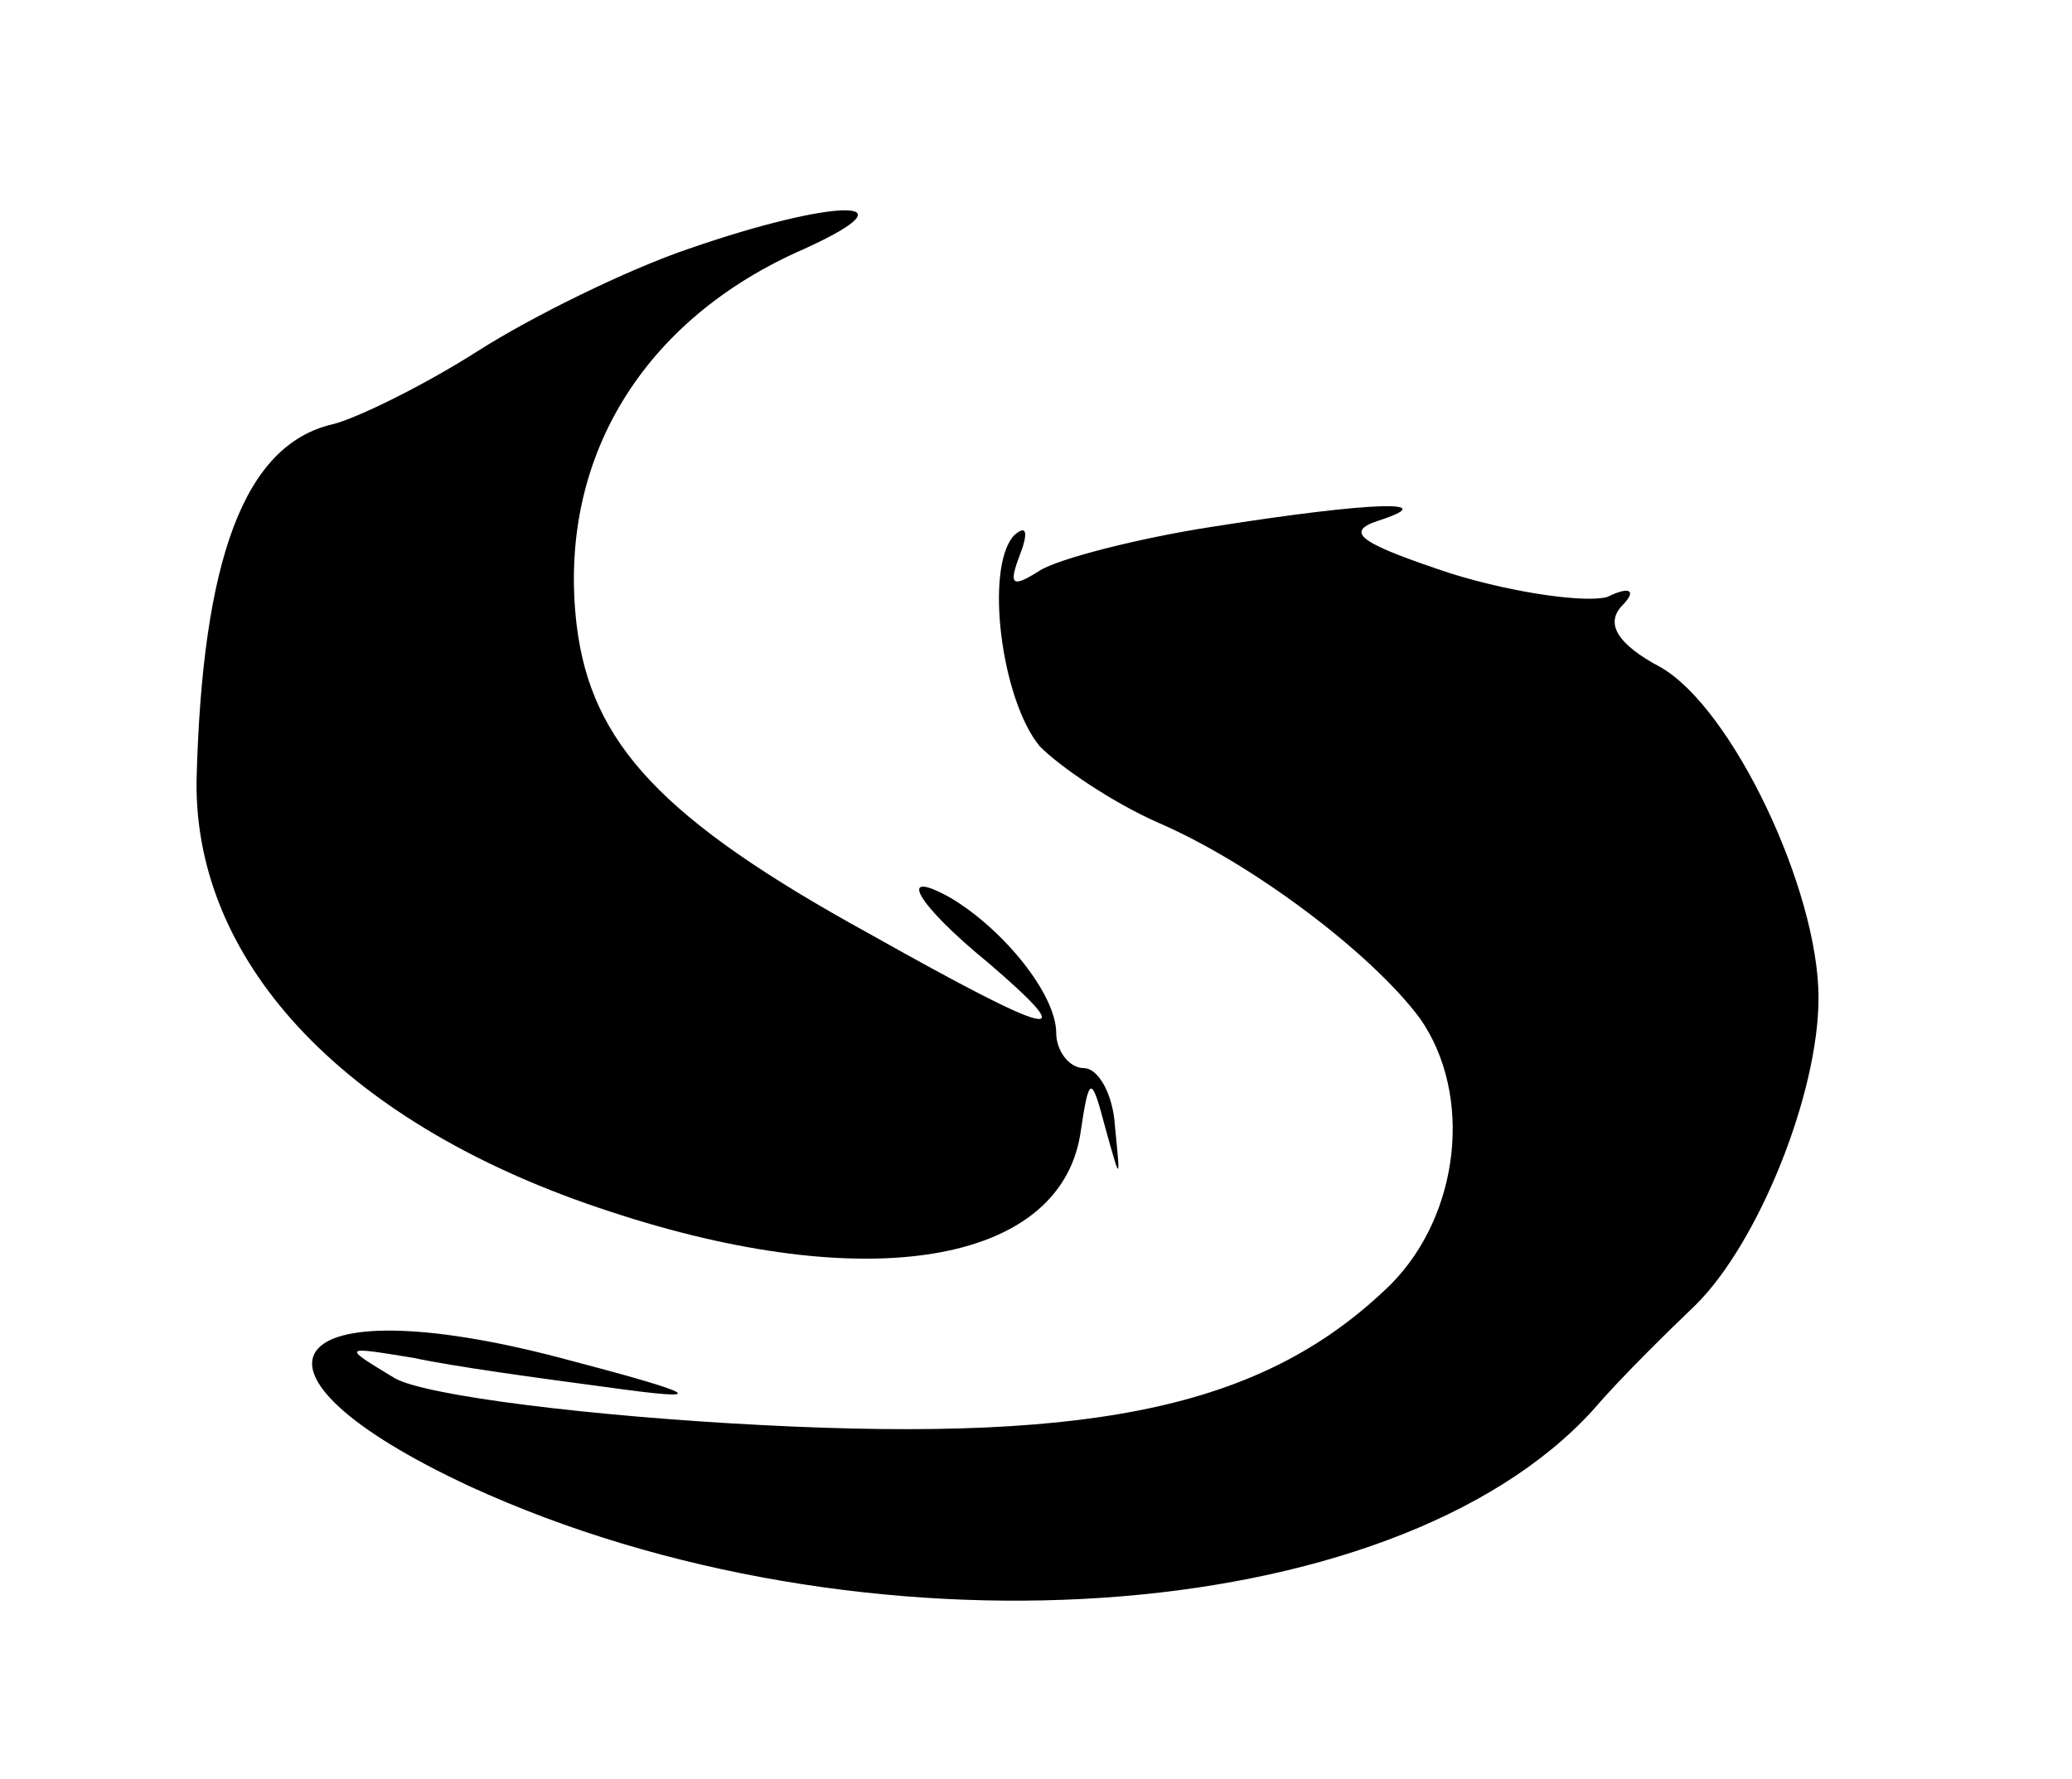 <?xml version="1.0" encoding="UTF-8"?>
<svg xmlns="http://www.w3.org/2000/svg" xmlns:xlink="http://www.w3.org/1999/xlink" width="163pt" height="140pt" viewBox="0 0 163 140" version="1.1">
<g id="surface1">
<path style=" stroke:none;fill-rule:nonzero;fill:rgb(0%,0%,0%);fill-opacity:1;" d="M 54.188 19.574 C 49.422 21.184 41.906 24.867 37.57 27.633 C 33.234 30.395 28.035 32.926 26.156 33.387 C 19.219 35 15.895 43.98 15.461 61.48 C 15.316 75.988 27.457 88.652 47.977 95.328 C 68.207 102.008 83.234 99.473 84.969 89.344 C 85.691 84.508 85.836 84.508 86.992 88.883 C 88.148 93.027 88.148 93.027 87.715 88.652 C 87.57 86.117 86.414 84.047 85.258 84.047 C 84.102 84.047 83.09 82.664 83.09 81.281 C 83.09 78.289 79.043 73.223 74.852 70.691 C 70.375 68.156 72.105 71.152 77.742 75.758 C 85.258 82.203 83.09 81.742 68.352 73.453 C 52.02 64.473 46.531 58.488 45.375 49.277 C 43.785 36.152 50.578 25.098 63.293 19.574 C 72.395 15.426 65.461 15.656 54.188 19.574 Z M 54.188 19.574 "/>
<path style=" stroke:none;fill-rule:nonzero;fill:rgb(0%,0%,0%);fill-opacity:1;" d="M 95.371 41.449 C 89.449 42.367 83.234 43.98 81.789 44.902 C 79.621 46.281 79.332 46.051 80.199 43.75 C 80.922 41.906 80.777 41.219 79.766 42.137 C 77.453 44.672 78.754 55.031 81.789 58.719 C 83.379 60.328 87.426 63.094 91.039 64.703 C 98.551 67.926 107.945 75.066 111.703 80.133 C 115.891 86.117 114.879 95.559 109.391 101.086 C 99.707 110.527 86.703 113.52 59.969 112.137 C 46.531 111.449 33.523 109.836 31.066 108.453 C 26.879 105.922 26.879 105.922 32.512 106.844 C 35.691 107.531 42.484 108.453 47.688 109.145 C 55.922 110.297 55.488 109.836 44.074 106.844 C 22.109 101.086 17.195 107.762 36.992 116.973 C 67.629 131.02 109.535 128.258 125.285 110.988 C 127.453 108.453 131.211 104.77 133.375 102.699 C 138.289 97.863 143.059 86.117 143.059 78.52 C 143.059 70 136.266 55.723 130.633 52.5 C 127.164 50.656 126.297 49.047 127.598 47.664 C 128.754 46.512 128.32 46.051 126.441 46.973 C 124.852 47.434 119.359 46.742 114.156 45.133 C 107.223 42.828 105.633 41.906 108.379 40.988 C 113.434 39.375 108.523 39.375 95.371 41.449 Z M 95.371 41.449 "/>
</g>
</svg>
